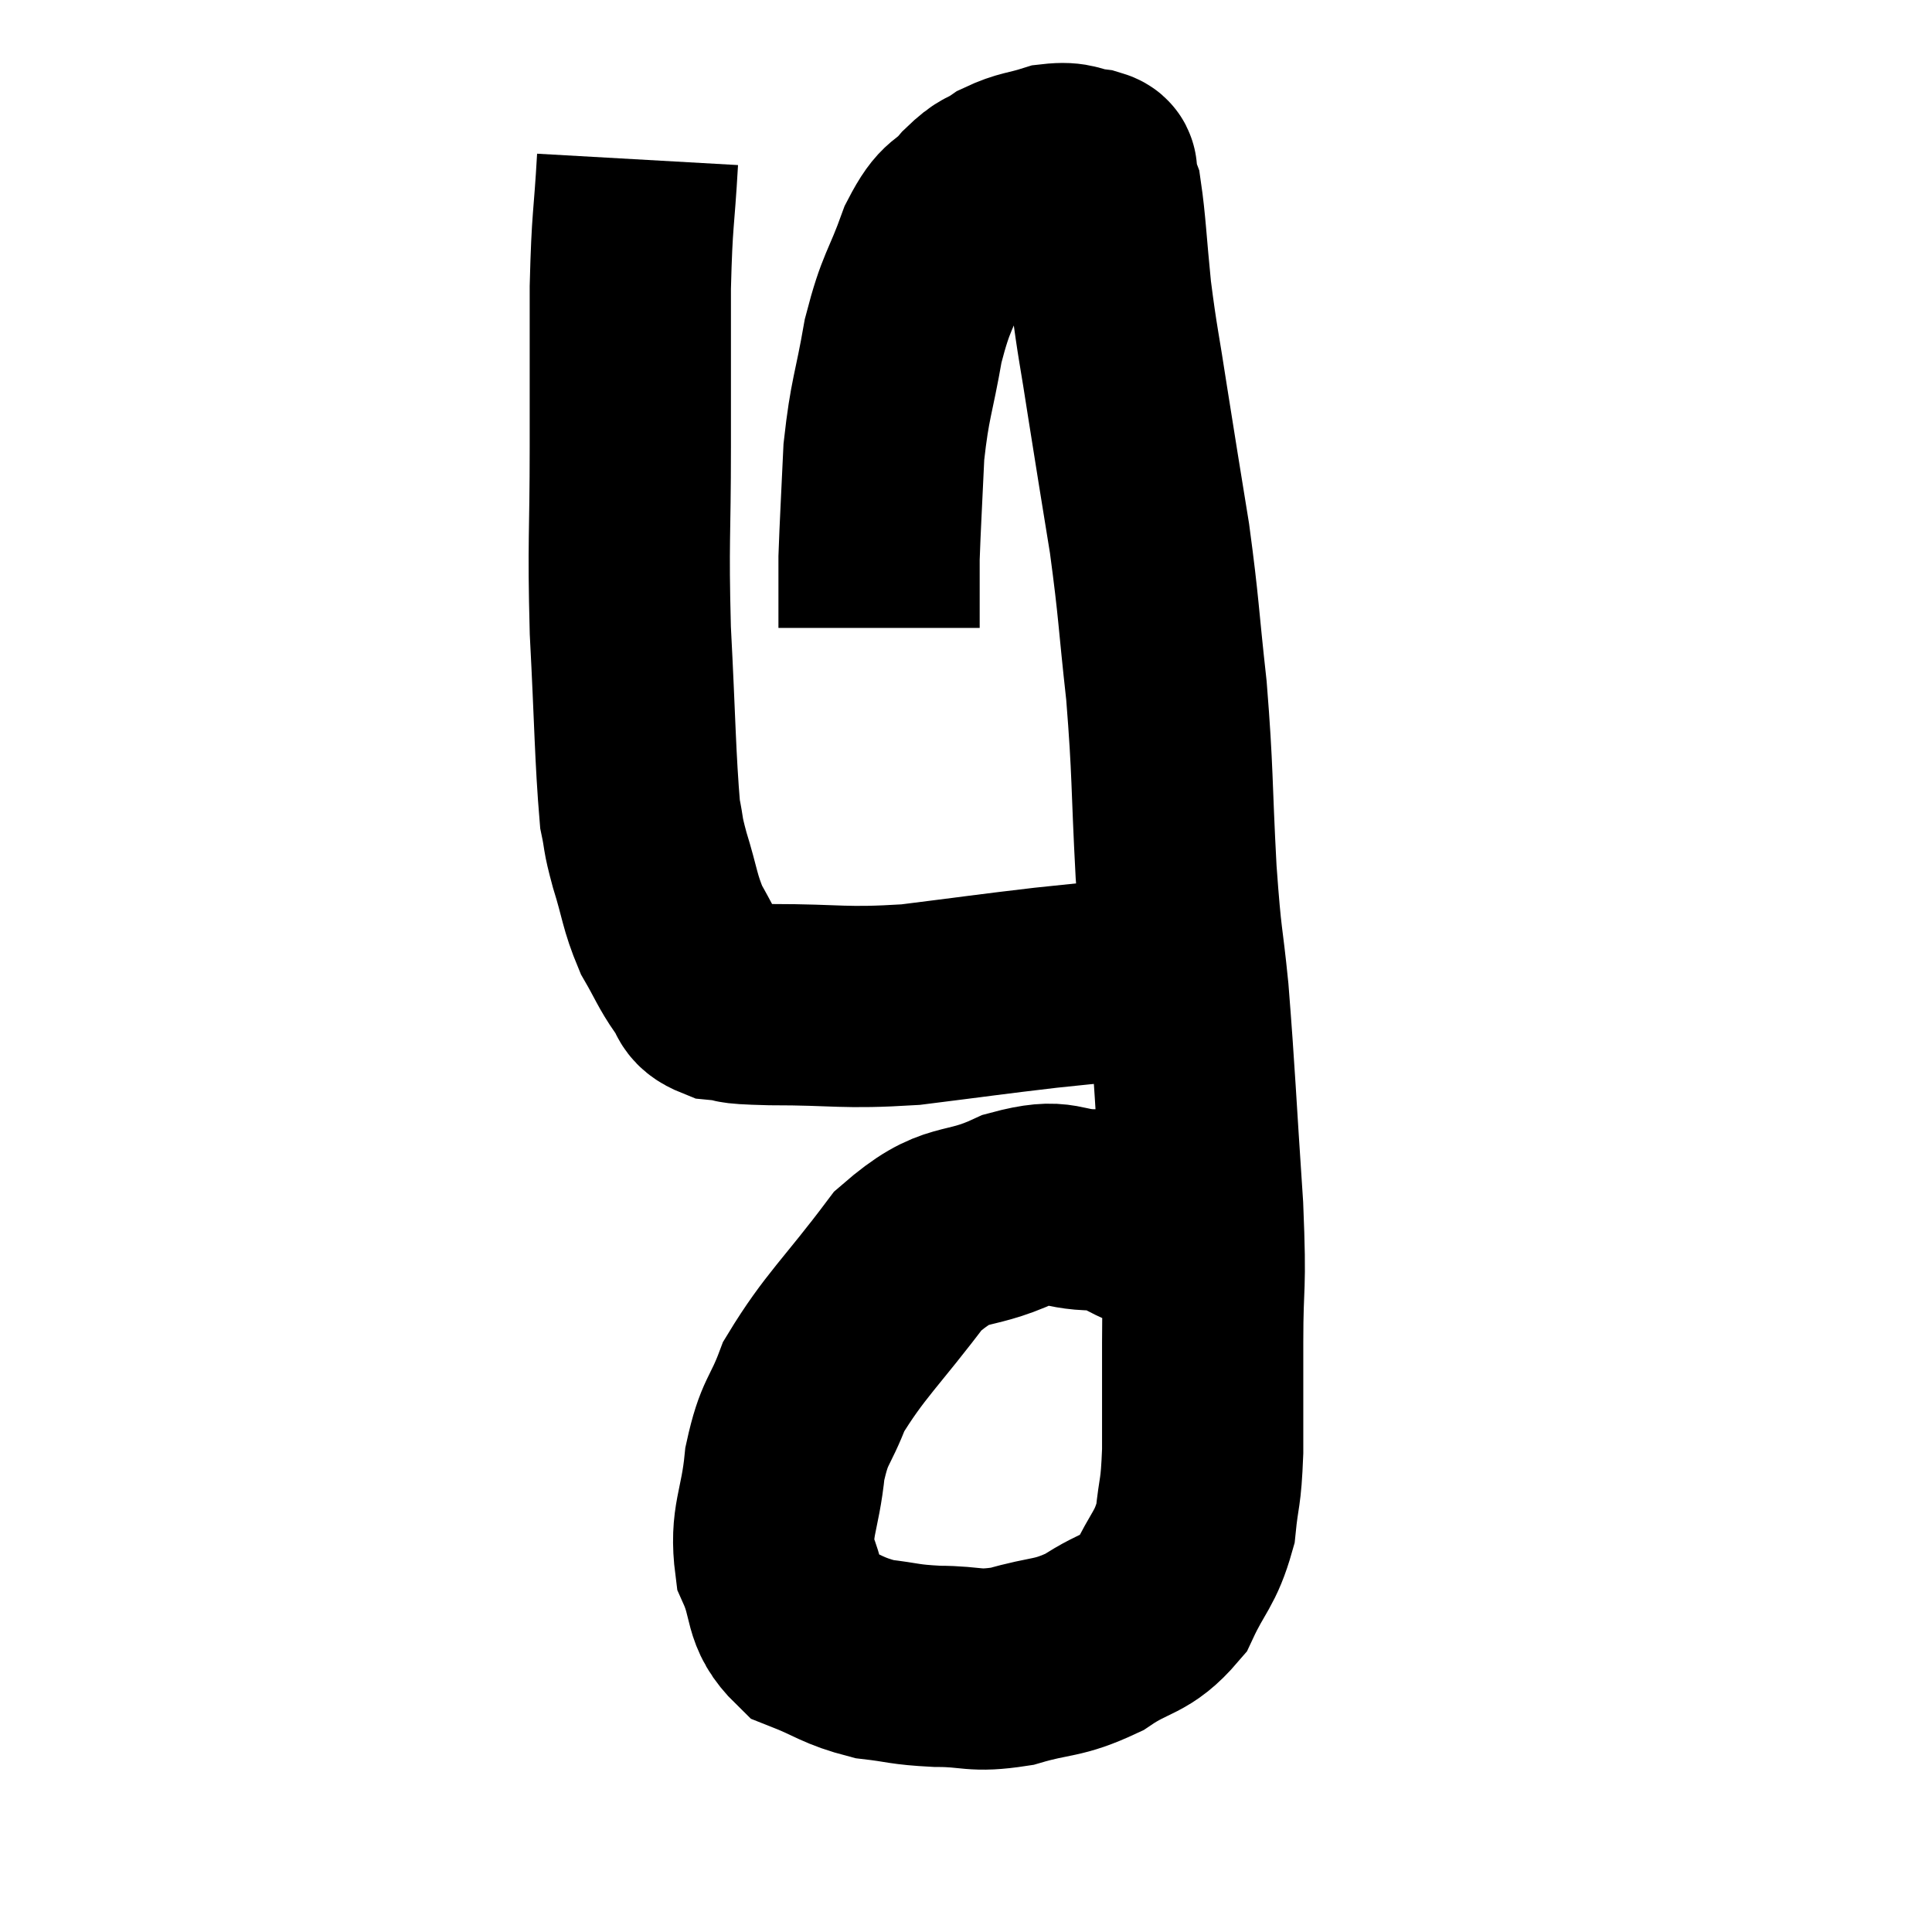 <svg width="48" height="48" viewBox="0 0 48 48" xmlns="http://www.w3.org/2000/svg"><path d="M 15.84 3.96 C 15.75 5.55, 15.705 5.355, 15.66 7.14 C 15.66 9.12, 15.66 8.97, 15.66 11.1 C 15.66 13.38, 15.6 13.38, 15.66 15.66 C 15.78 17.94, 15.78 18.795, 15.9 20.22 C 16.02 20.79, 15.945 20.64, 16.14 21.36 C 16.41 22.23, 16.38 22.38, 16.68 23.1 C 17.01 23.67, 17.04 23.805, 17.34 24.24 C 17.61 24.54, 17.43 24.66, 17.88 24.84 C 18.51 24.9, 17.955 24.93, 19.14 24.96 C 20.88 24.96, 20.91 25.065, 22.62 24.96 C 24.3 24.75, 24.57 24.705, 25.98 24.54 C 27.12 24.42, 27.45 24.39, 28.26 24.3 C 28.74 24.24, 28.98 24.21, 29.22 24.18 C 29.22 24.18, 29.22 24.18, 29.22 24.18 L 29.22 24.18" fill="none" stroke="black" stroke-width="5"></path><path d="M 29.88 31.26 C 29.31 30.93, 29.4 30.9, 28.74 30.6 C 27.99 30.33, 28.11 30.195, 27.24 30.06 C 26.25 30.06, 26.43 29.745, 25.26 30.06 C 23.91 30.69, 23.82 30.225, 22.56 31.32 C 21.39 32.88, 20.985 33.18, 20.22 34.44 C 19.86 35.4, 19.74 35.265, 19.5 36.36 C 19.38 37.59, 19.125 37.77, 19.26 38.82 C 19.65 39.69, 19.425 39.96, 20.04 40.56 C 20.88 40.89, 20.91 41.01, 21.72 41.22 C 22.5 41.31, 22.425 41.355, 23.28 41.4 C 24.21 41.4, 24.165 41.55, 25.14 41.4 C 26.16 41.1, 26.25 41.235, 27.18 40.8 C 28.02 40.23, 28.23 40.395, 28.86 39.66 C 29.28 38.76, 29.445 38.76, 29.7 37.86 C 29.79 36.96, 29.835 37.185, 29.88 36.06 C 29.88 34.71, 29.88 34.875, 29.88 33.36 C 29.88 31.68, 29.97 32.175, 29.88 30 C 29.7 27.33, 29.685 26.745, 29.52 24.66 C 29.37 23.16, 29.355 23.535, 29.22 21.66 C 29.1 19.41, 29.145 19.23, 28.98 17.16 C 28.77 15.27, 28.8 15.165, 28.56 13.38 C 28.29 11.7, 28.26 11.55, 28.02 10.02 C 27.81 8.64, 27.765 8.55, 27.6 7.26 C 27.48 6.06, 27.465 5.58, 27.36 4.86 C 27.27 4.62, 27.24 4.545, 27.18 4.38 C 27.15 4.29, 27.375 4.275, 27.12 4.2 C 26.64 4.14, 26.685 4.02, 26.16 4.08 C 25.59 4.26, 25.5 4.215, 25.02 4.44 C 24.63 4.71, 24.675 4.56, 24.24 4.98 C 23.76 5.55, 23.73 5.25, 23.28 6.12 C 22.86 7.29, 22.77 7.185, 22.44 8.46 C 22.2 9.84, 22.11 9.87, 21.96 11.22 C 21.9 12.54, 21.87 13.005, 21.84 13.86 C 21.84 14.25, 21.84 14.205, 21.84 14.64 C 21.84 15.12, 21.84 15.36, 21.84 15.6 L 21.84 15.6" fill="none" stroke="black" stroke-width="5"></path></svg>